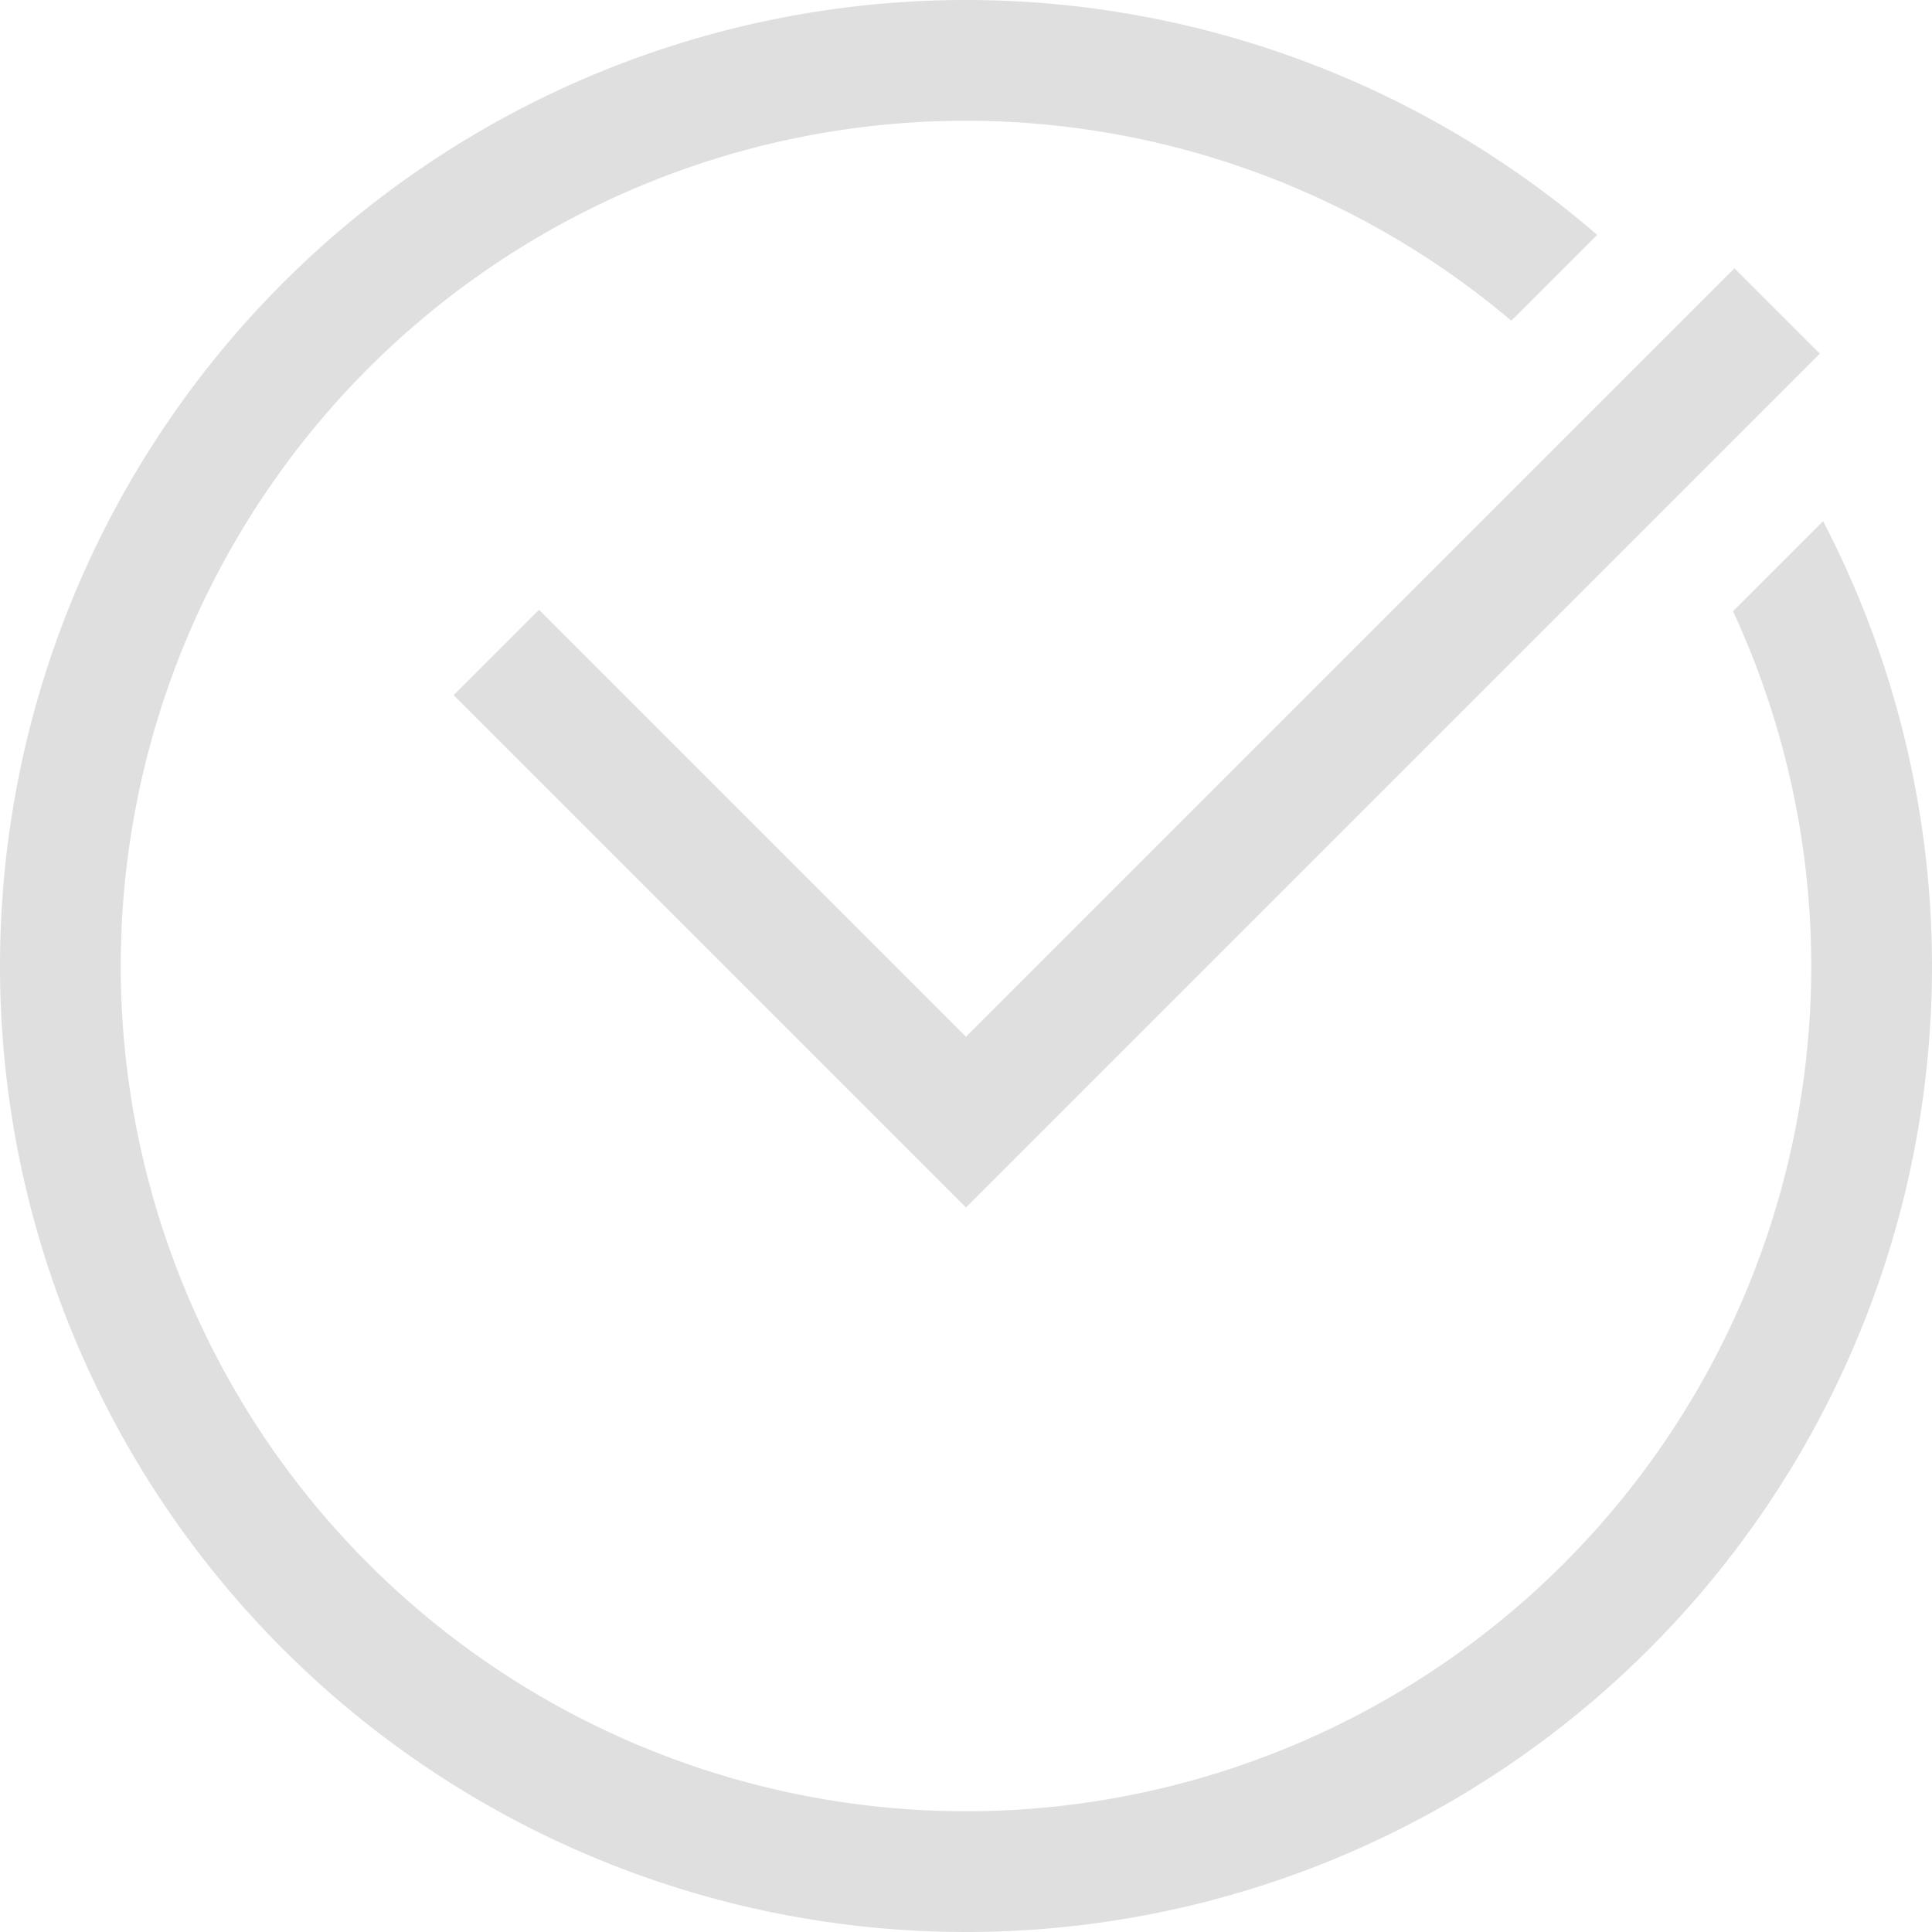 <svg width="16px" height="16px" version="1.1" viewBox="0 0 16 16" xmlns="http://www.w3.org/2000/svg">
 <path d="m8 0a8 8 0 0 0-8 8 8 8 0 0 0 8 8 8 8 0 0 0 8-8 8 8 0 0 0-0.902-3.684l-0.746 0.746a7 7 0 0 1 0.648 2.938 7 7 0 0 1-7 7 7 7 0 0 1-7-7 7 7 0 0 1 7-7 7 7 0 0 1 4.516 1.656l0.711-0.711a8 8 0 0 0-5.227-1.945z" fill="#dfdfdf" fill-rule="evenodd" stop-color="#000000"/>
 <path class="ColorScheme-Text" d="m14.364 2.222-6.364 6.364-3.536-3.536-0.707 0.707 4.243 4.243 7.071-7.071-0.707-0.707z" color="#dfdfdf" fill="currentColor"/>
</svg>
